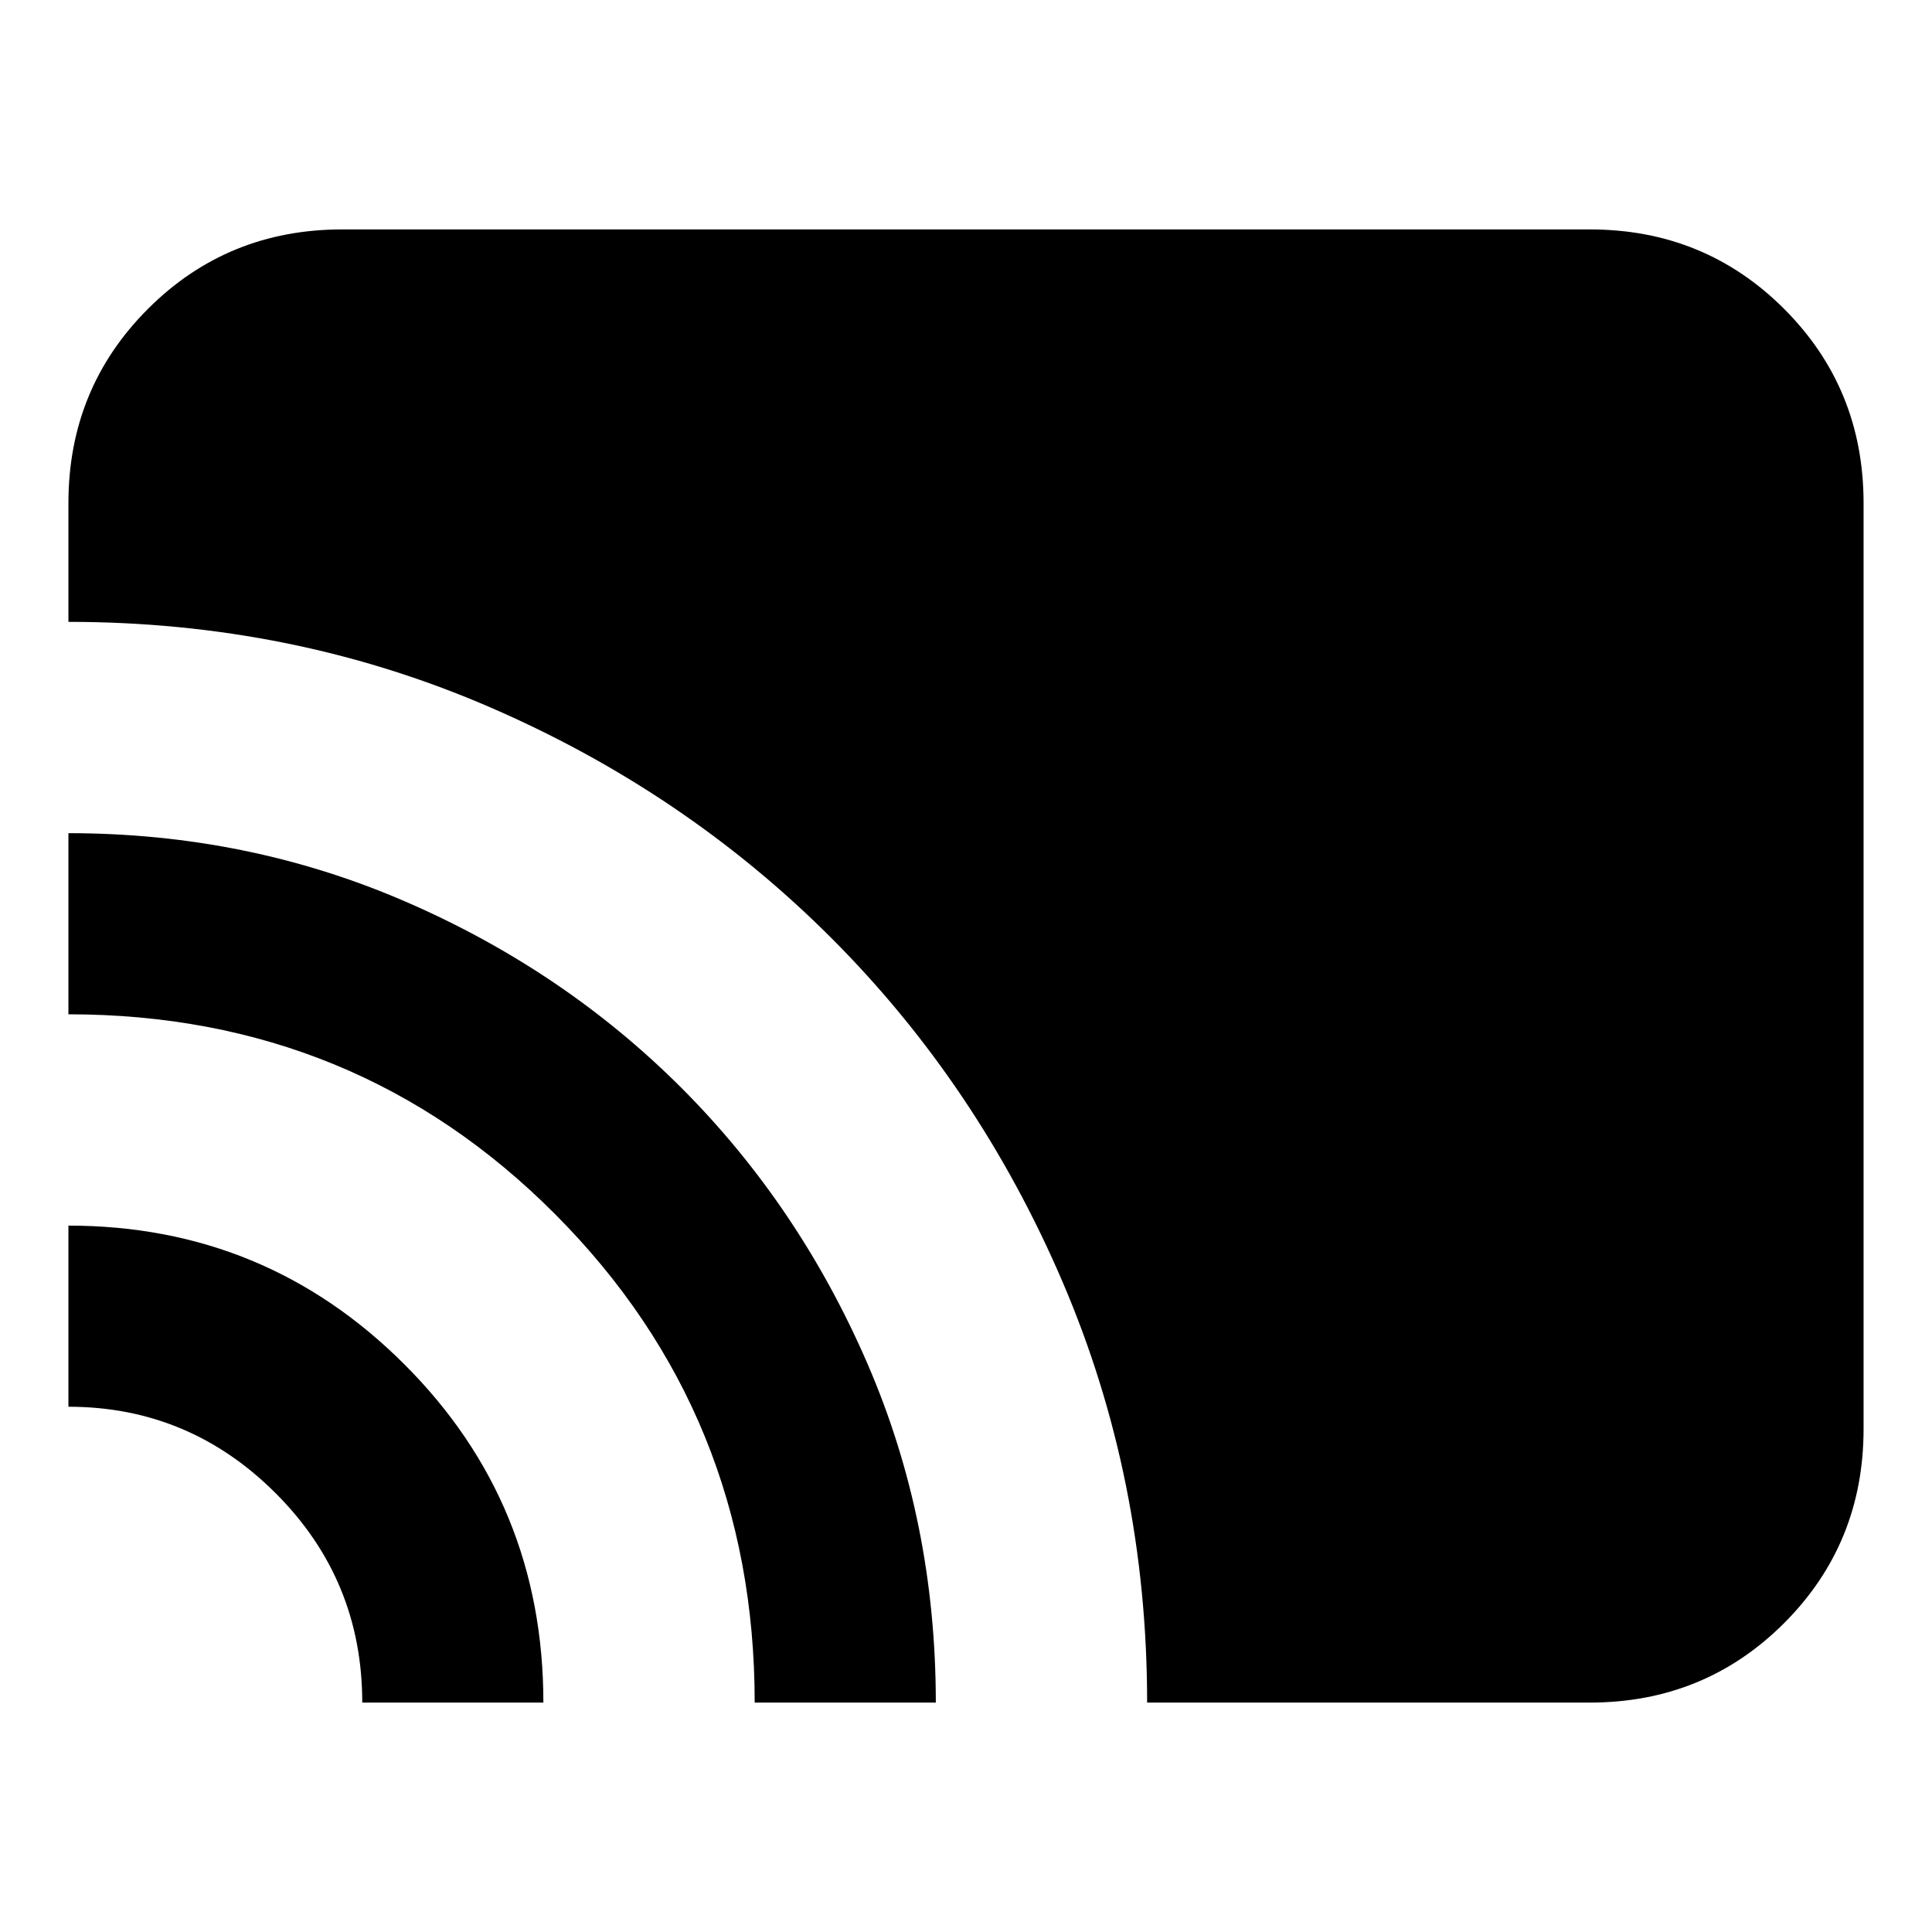 <svg xmlns="http://www.w3.org/2000/svg" height="24" width="24"><path d="M14.25 21.15Q14.25 18.375 13.2 15.925Q12.15 13.475 10.325 11.65Q8.5 9.825 6.062 8.775Q3.625 7.725 0.85 7.725V6.25Q0.85 4.825 1.838 3.837Q2.825 2.85 4.25 2.85H19.75Q21.175 2.85 22.163 3.837Q23.15 4.825 23.15 6.25V17.75Q23.15 19.175 22.163 20.163Q21.175 21.15 19.75 21.15ZM9.375 21.15Q9.375 17.575 6.9 15.087Q4.425 12.6 0.85 12.6V10.35Q3.075 10.35 5.037 11.2Q7 12.05 8.463 13.512Q9.925 14.975 10.775 16.938Q11.625 18.9 11.625 21.15ZM4.5 21.15Q4.5 19.625 3.425 18.55Q2.35 17.475 0.85 17.475V15.225Q3.3 15.225 5.025 16.95Q6.75 18.675 6.75 21.15Z"/></svg>